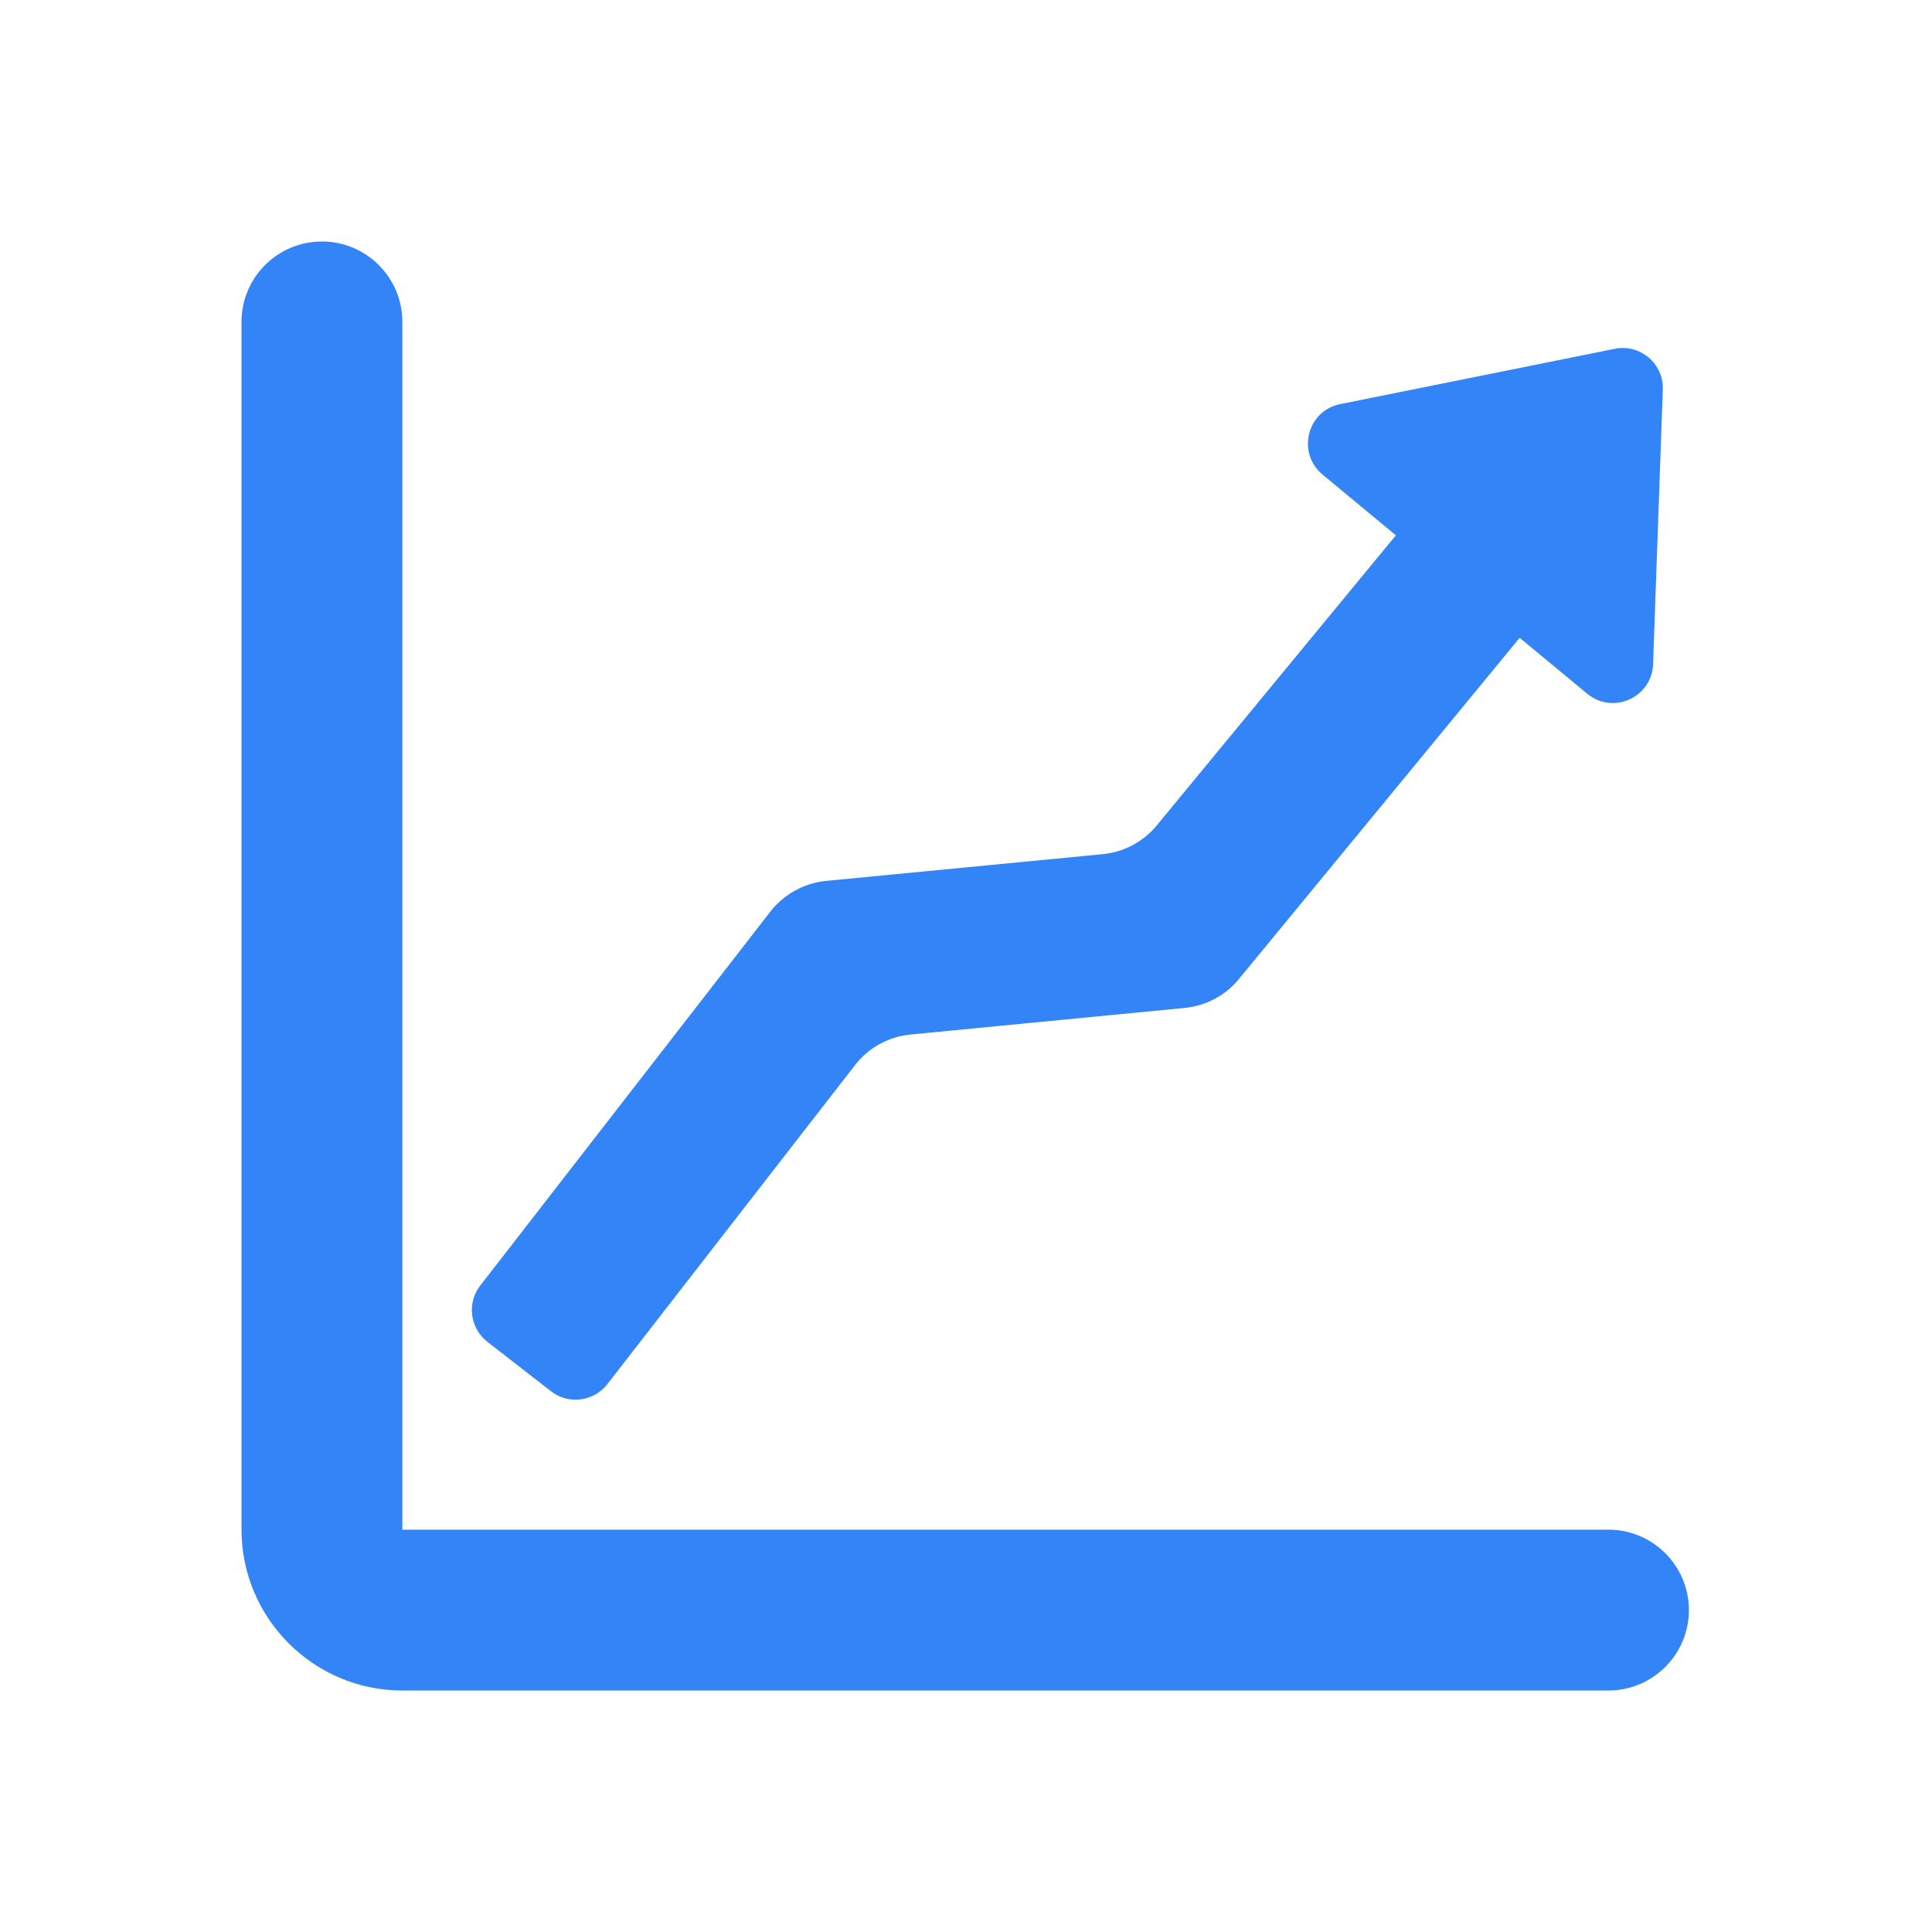 <svg width="24" height="24" viewBox="0 0 24 24" fill="none" xmlns="http://www.w3.org/2000/svg">
<path fill-rule="evenodd" clip-rule="evenodd" d="M19.981 19.002C20.532 19.002 20.98 19.45 20.98 20.001C20.98 20.552 20.532 21 19.981 21H4.998C3.897 21 3 20.103 3 19.002V3.999C3 3.447 3.447 3 3.999 3C4.55 3 4.998 3.447 4.998 3.999V19.002H19.981ZM5.967 15.968L9.569 11.325C9.737 11.109 9.988 10.971 10.26 10.943L13.696 10.611C13.96 10.586 14.204 10.456 14.371 10.252L17.34 6.65L16.429 5.895C16.105 5.625 16.237 5.102 16.649 5.02L20.059 4.333C20.375 4.269 20.668 4.518 20.656 4.84L20.535 8.25C20.52 8.666 20.037 8.881 19.717 8.618L18.878 7.923L15.39 12.162C15.222 12.368 14.979 12.495 14.715 12.521L11.313 12.851C11.039 12.877 10.787 13.015 10.62 13.233L7.545 17.194C7.375 17.412 7.061 17.452 6.844 17.282L6.055 16.669C5.837 16.499 5.797 16.185 5.967 15.968Z" fill="#3384F7"/>
</svg>
